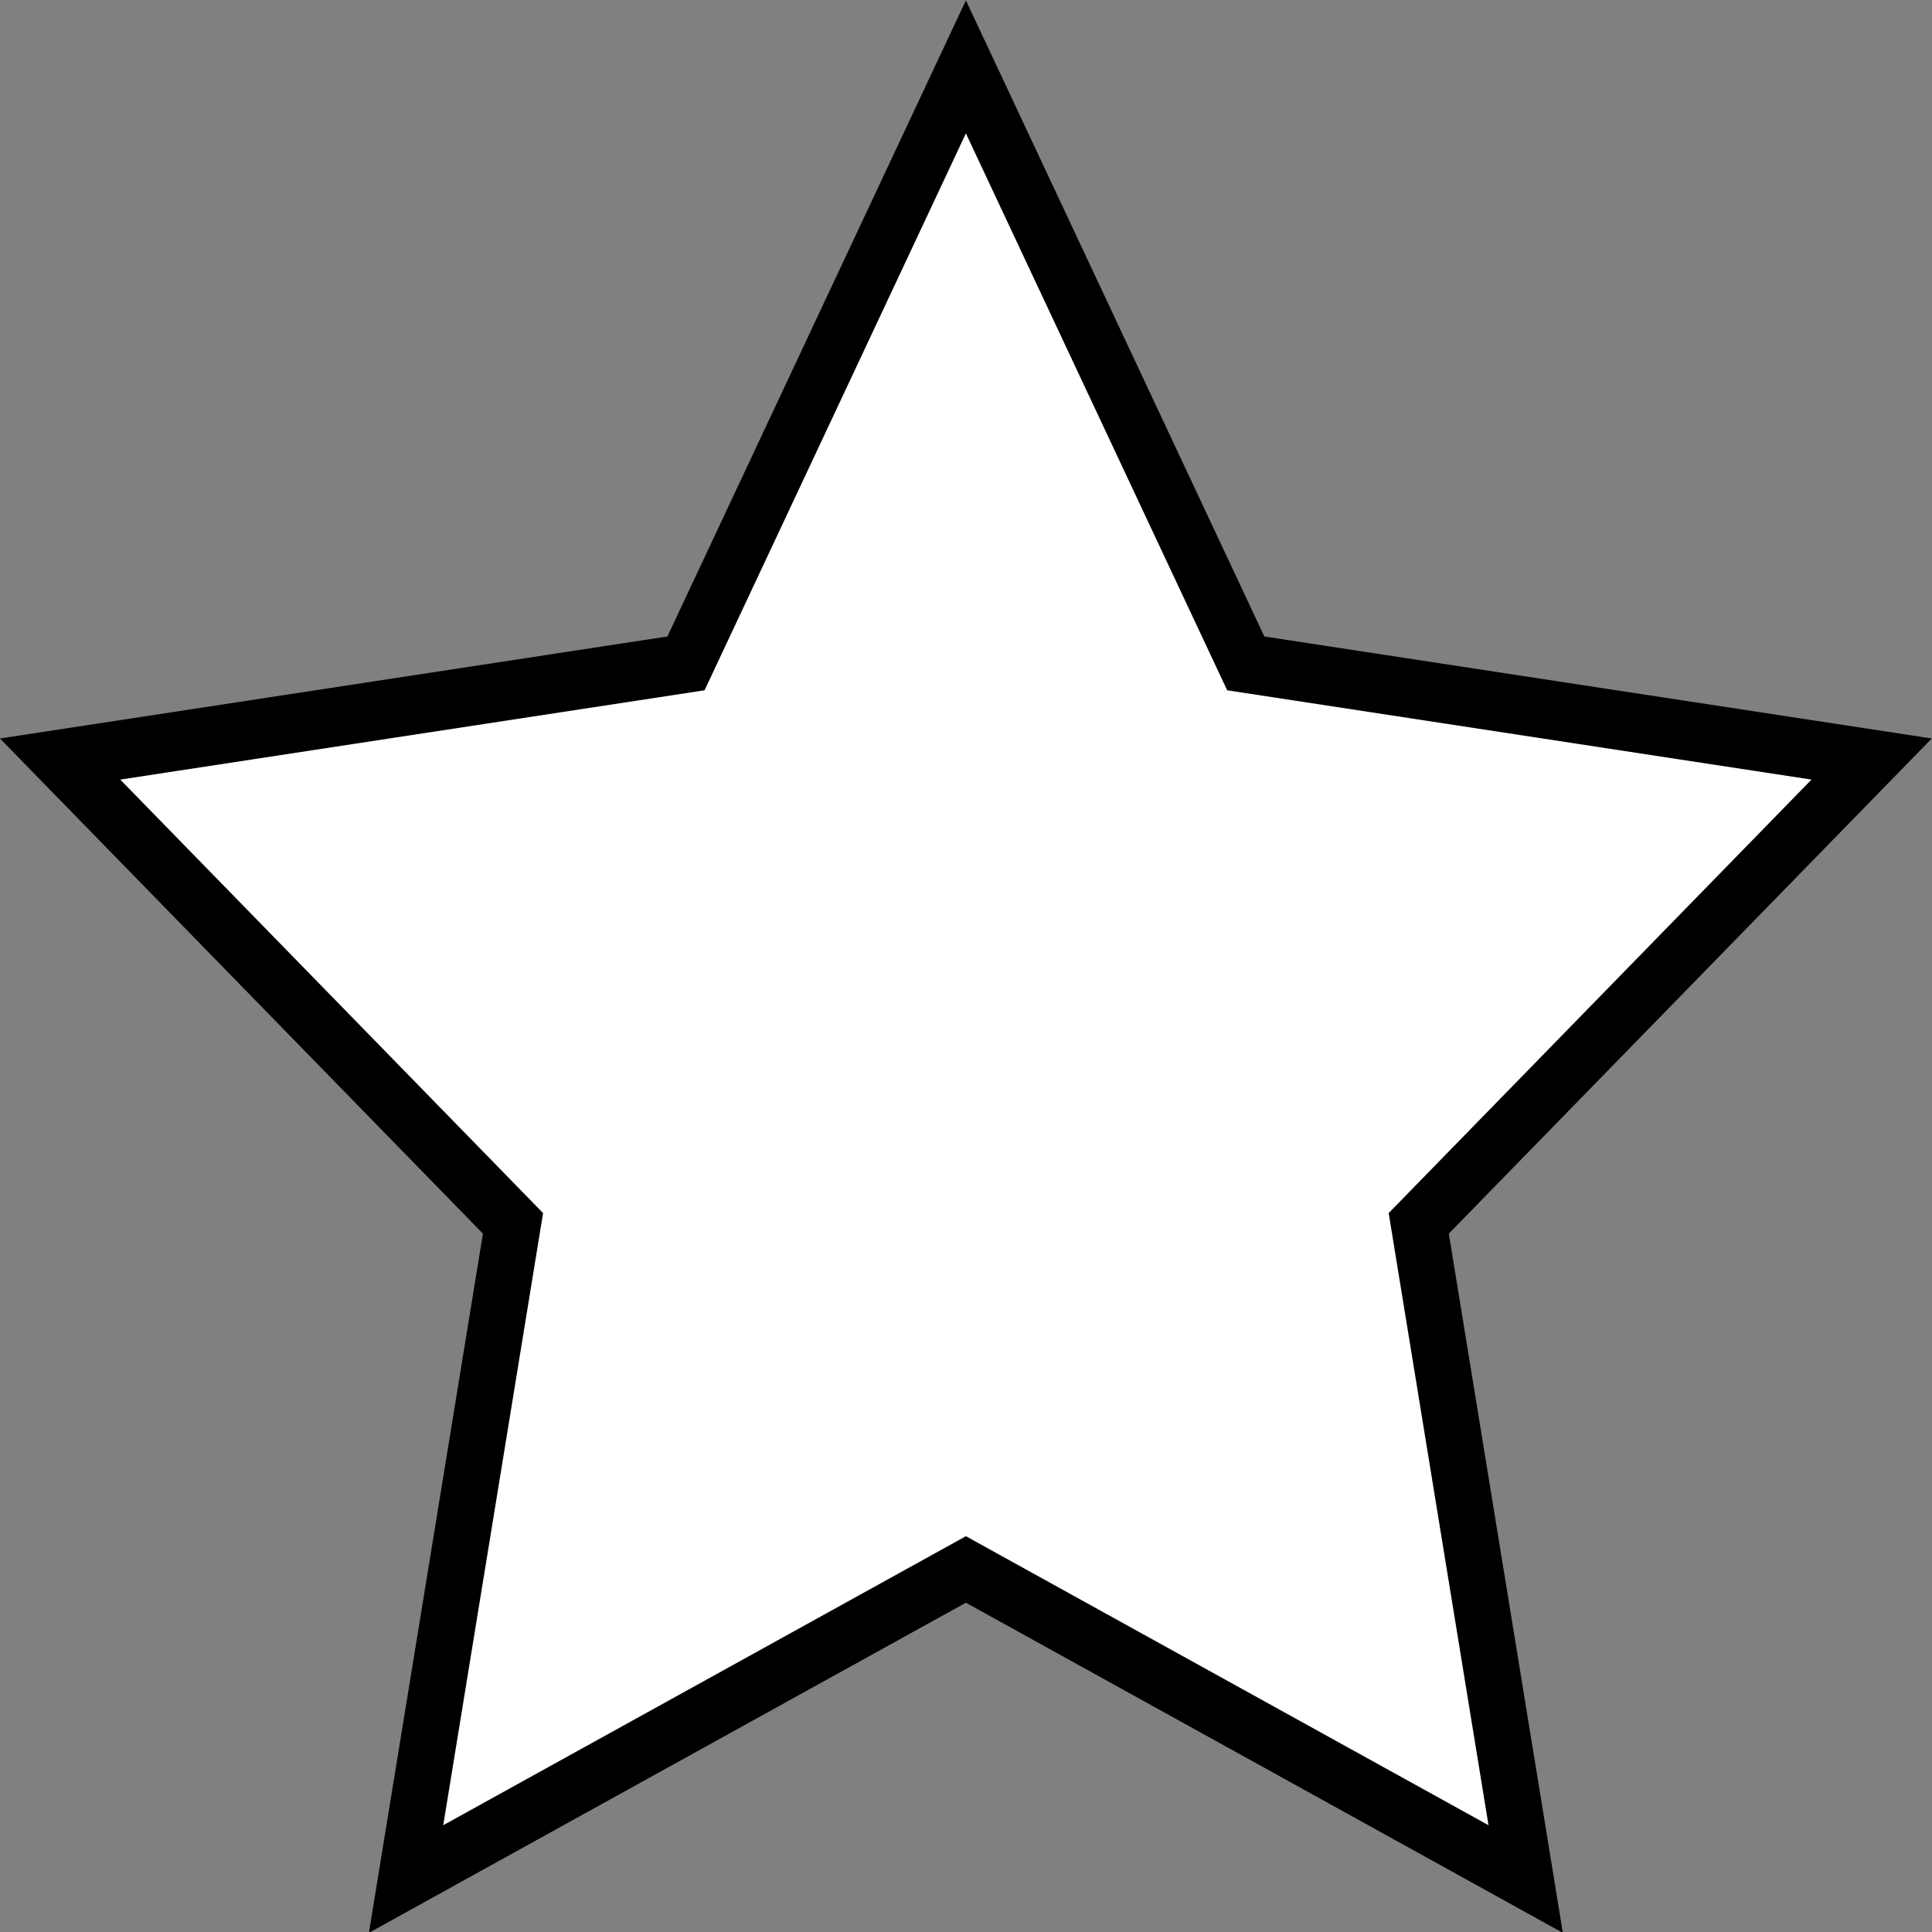 <?xml version="1.0" encoding="UTF-8" standalone="no"?>
<svg
   xmlns:dc="http://purl.org/dc/elements/1.1/"
   xmlns:cc="http://creativecommons.org/ns#"
   xmlns:rdf="http://www.w3.org/1999/02/22-rdf-syntax-ns#"
   xmlns:svg="http://www.w3.org/2000/svg"
   xmlns="http://www.w3.org/2000/svg"
   xmlns:sodipodi="http://sodipodi.sourceforge.net/DTD/sodipodi-0.dtd"
   xmlns:inkscape="http://www.inkscape.org/namespaces/inkscape"
   width="8.467mm"
   height="8.467mm"
   viewBox="0 0 8.467 8.467"
   version="1.1"
   id="svg8"
   inkscape:version="1.0.2 (e86c870879, 2021-01-15)"
   sodipodi:docname="hollow_star.svg">
  <rect x="0" y="0" width="8.467" height="8.467" fill="#808080" stroke="none"/>
  <defs
     id="defs2" />
  <sodipodi:namedview
     id="base"
     pagecolor="#ffffff"
     bordercolor="#666666"
     borderopacity="1.0"
     inkscape:pageopacity="0.0"
     inkscape:pageshadow="2"
     inkscape:zoom="11.2"
     inkscape:cx="11.097559"
     inkscape:cy="16.805998"
     inkscape:document-units="mm"
     inkscape:current-layer="layer1"
     inkscape:document-rotation="0"
     showgrid="false"
     inkscape:window-width="1896"
     inkscape:window-height="1019"
     inkscape:window-x="1932"
     inkscape:window-y="12"
     inkscape:window-maximized="0" />
  <g
     inkscape:label="Layer 1"
     inkscape:groupmode="layer"
     id="layer1"
     transform="translate(-47.588,-30.451)">
    <path
       sodipodi:type="star"
       style="fill:#ffffff;stroke:#000000;stroke-width:1.271;stroke-miterlimit:4;stroke-dasharray:none"
       id="path12"
       sodipodi:sides="5"
       sodipodi:cx="58.9636"
       sodipodi:cy="49.84304"
       sodipodi:r1="21.626219"
       sodipodi:r2="10.81311"
       sodipodi:arg1="-1.5707963"
       sodipodi:arg2="-0.9424778"
       inkscape:flatsided="false"
       inkscape:rounded="0"
       inkscape:randomized="0"
       d="M 58.964,28.217 65.319,41.095 79.531,43.16 69.247,53.184 71.675,67.339 58.964,60.656 46.252,67.339 48.68,53.184 38.396,43.16 52.608,41.095 Z"
       inkscape:transform-center-y="-0.41909666"
       transform="matrix(0.193,0,0,0.203,40.441,25.016)" />
  </g>
</svg>
